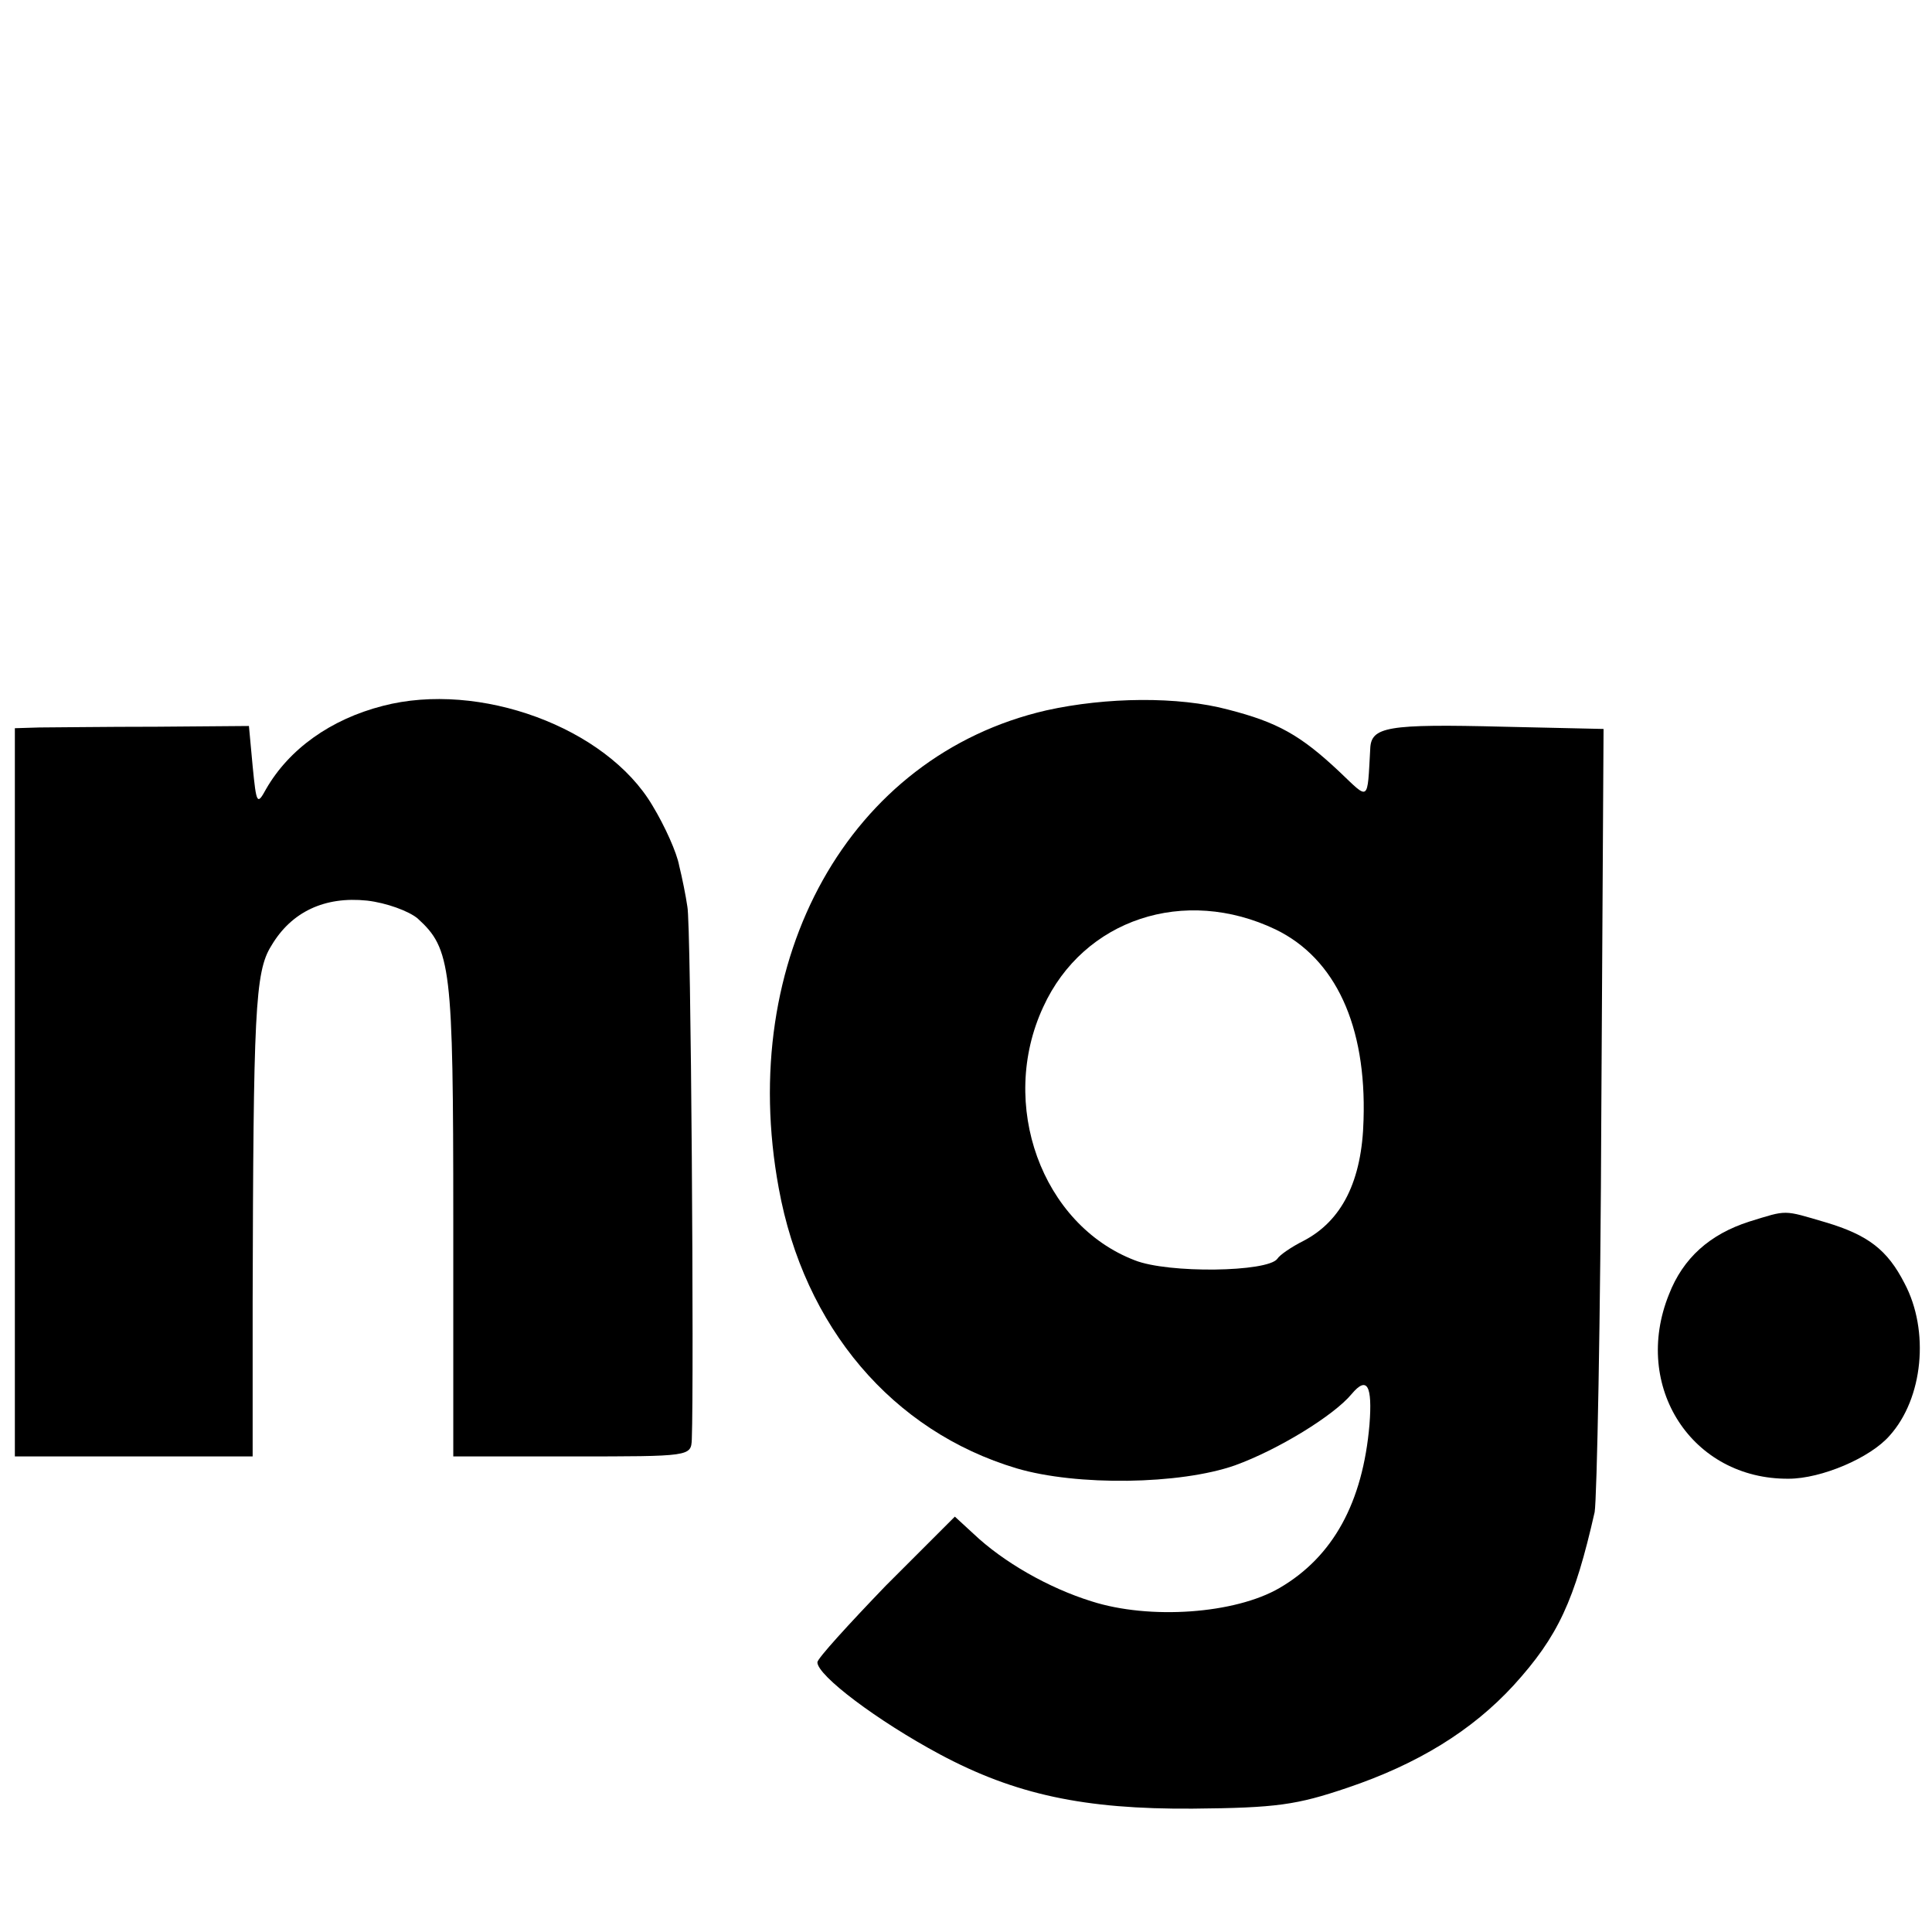 <?xml version="1.0" standalone="no"?>
<!DOCTYPE svg PUBLIC "-//W3C//DTD SVG 20010904//EN"
 "http://www.w3.org/TR/2001/REC-SVG-20010904/DTD/svg10.dtd">
<svg version="1.0" xmlns="http://www.w3.org/2000/svg"
 width="260pt" height="260pt" viewBox="0 0 260 260"
 preserveAspectRatio="xMidYMid meet">
<g transform="translate(0,260) scale(0.1,-0.1)"
fill="#000000" stroke="none">
<path d="M515 1650 c-70 -18 -126 -58 -157 -112 -12 -22 -13 -20 -18 31 l-5
54 -125 -1 c-69 0 -140 -1 -157 -1 l-33 -1 0 -490 0 -490 160 0 160 0 0 208
c1 389 3 444 25 479 27 46 72 67 129 61 26 -3 56 -14 68 -24 45 -41 48 -64 48
-404 l0 -320 160 0 c159 0 160 0 161 23 3 78 -1 697 -6 717 -2 14 -7 39 -11
55 -3 17 -19 53 -36 81 -62 105 -233 168 -363 134z"/>
<path d="M1408 1644 c-265 -61 -417 -334 -360 -643 34 -187 153 -327 320 -377
81 -24 220 -22 294 4 58 21 133 67 157 96 21 25 28 11 24 -41 -9 -105 -49
-178 -121 -220 -60 -35 -175 -43 -253 -18 -58 18 -119 53 -159 91 l-25 23 -93
-93 c-50 -52 -92 -98 -92 -103 0 -18 81 -79 165 -124 101 -54 194 -74 340 -73
113 1 140 5 208 28 95 32 168 77 224 138 60 66 82 114 109 233 3 17 8 260 9
542 l3 512 -134 3 c-158 4 -179 0 -180 -30 -4 -72 -1 -69 -41 -31 -53 50 -84
67 -150 84 -67 18 -164 17 -245 -1z m309 -295 c80 -39 122 -129 118 -256 -2
-82 -29 -136 -81 -163 -16 -8 -32 -19 -35 -24 -13 -18 -147 -20 -192 -2 -125
48 -184 210 -123 341 54 118 190 163 313 104z"/>
<path d="M2354 956 c-53 -17 -89 -49 -108 -98 -50 -124 31 -249 161 -248 44 0
110 28 136 58 45 50 54 141 20 205 -23 45 -49 65 -106 82 -58 17 -51 17 -103
1z"/>
</g>
</svg>
